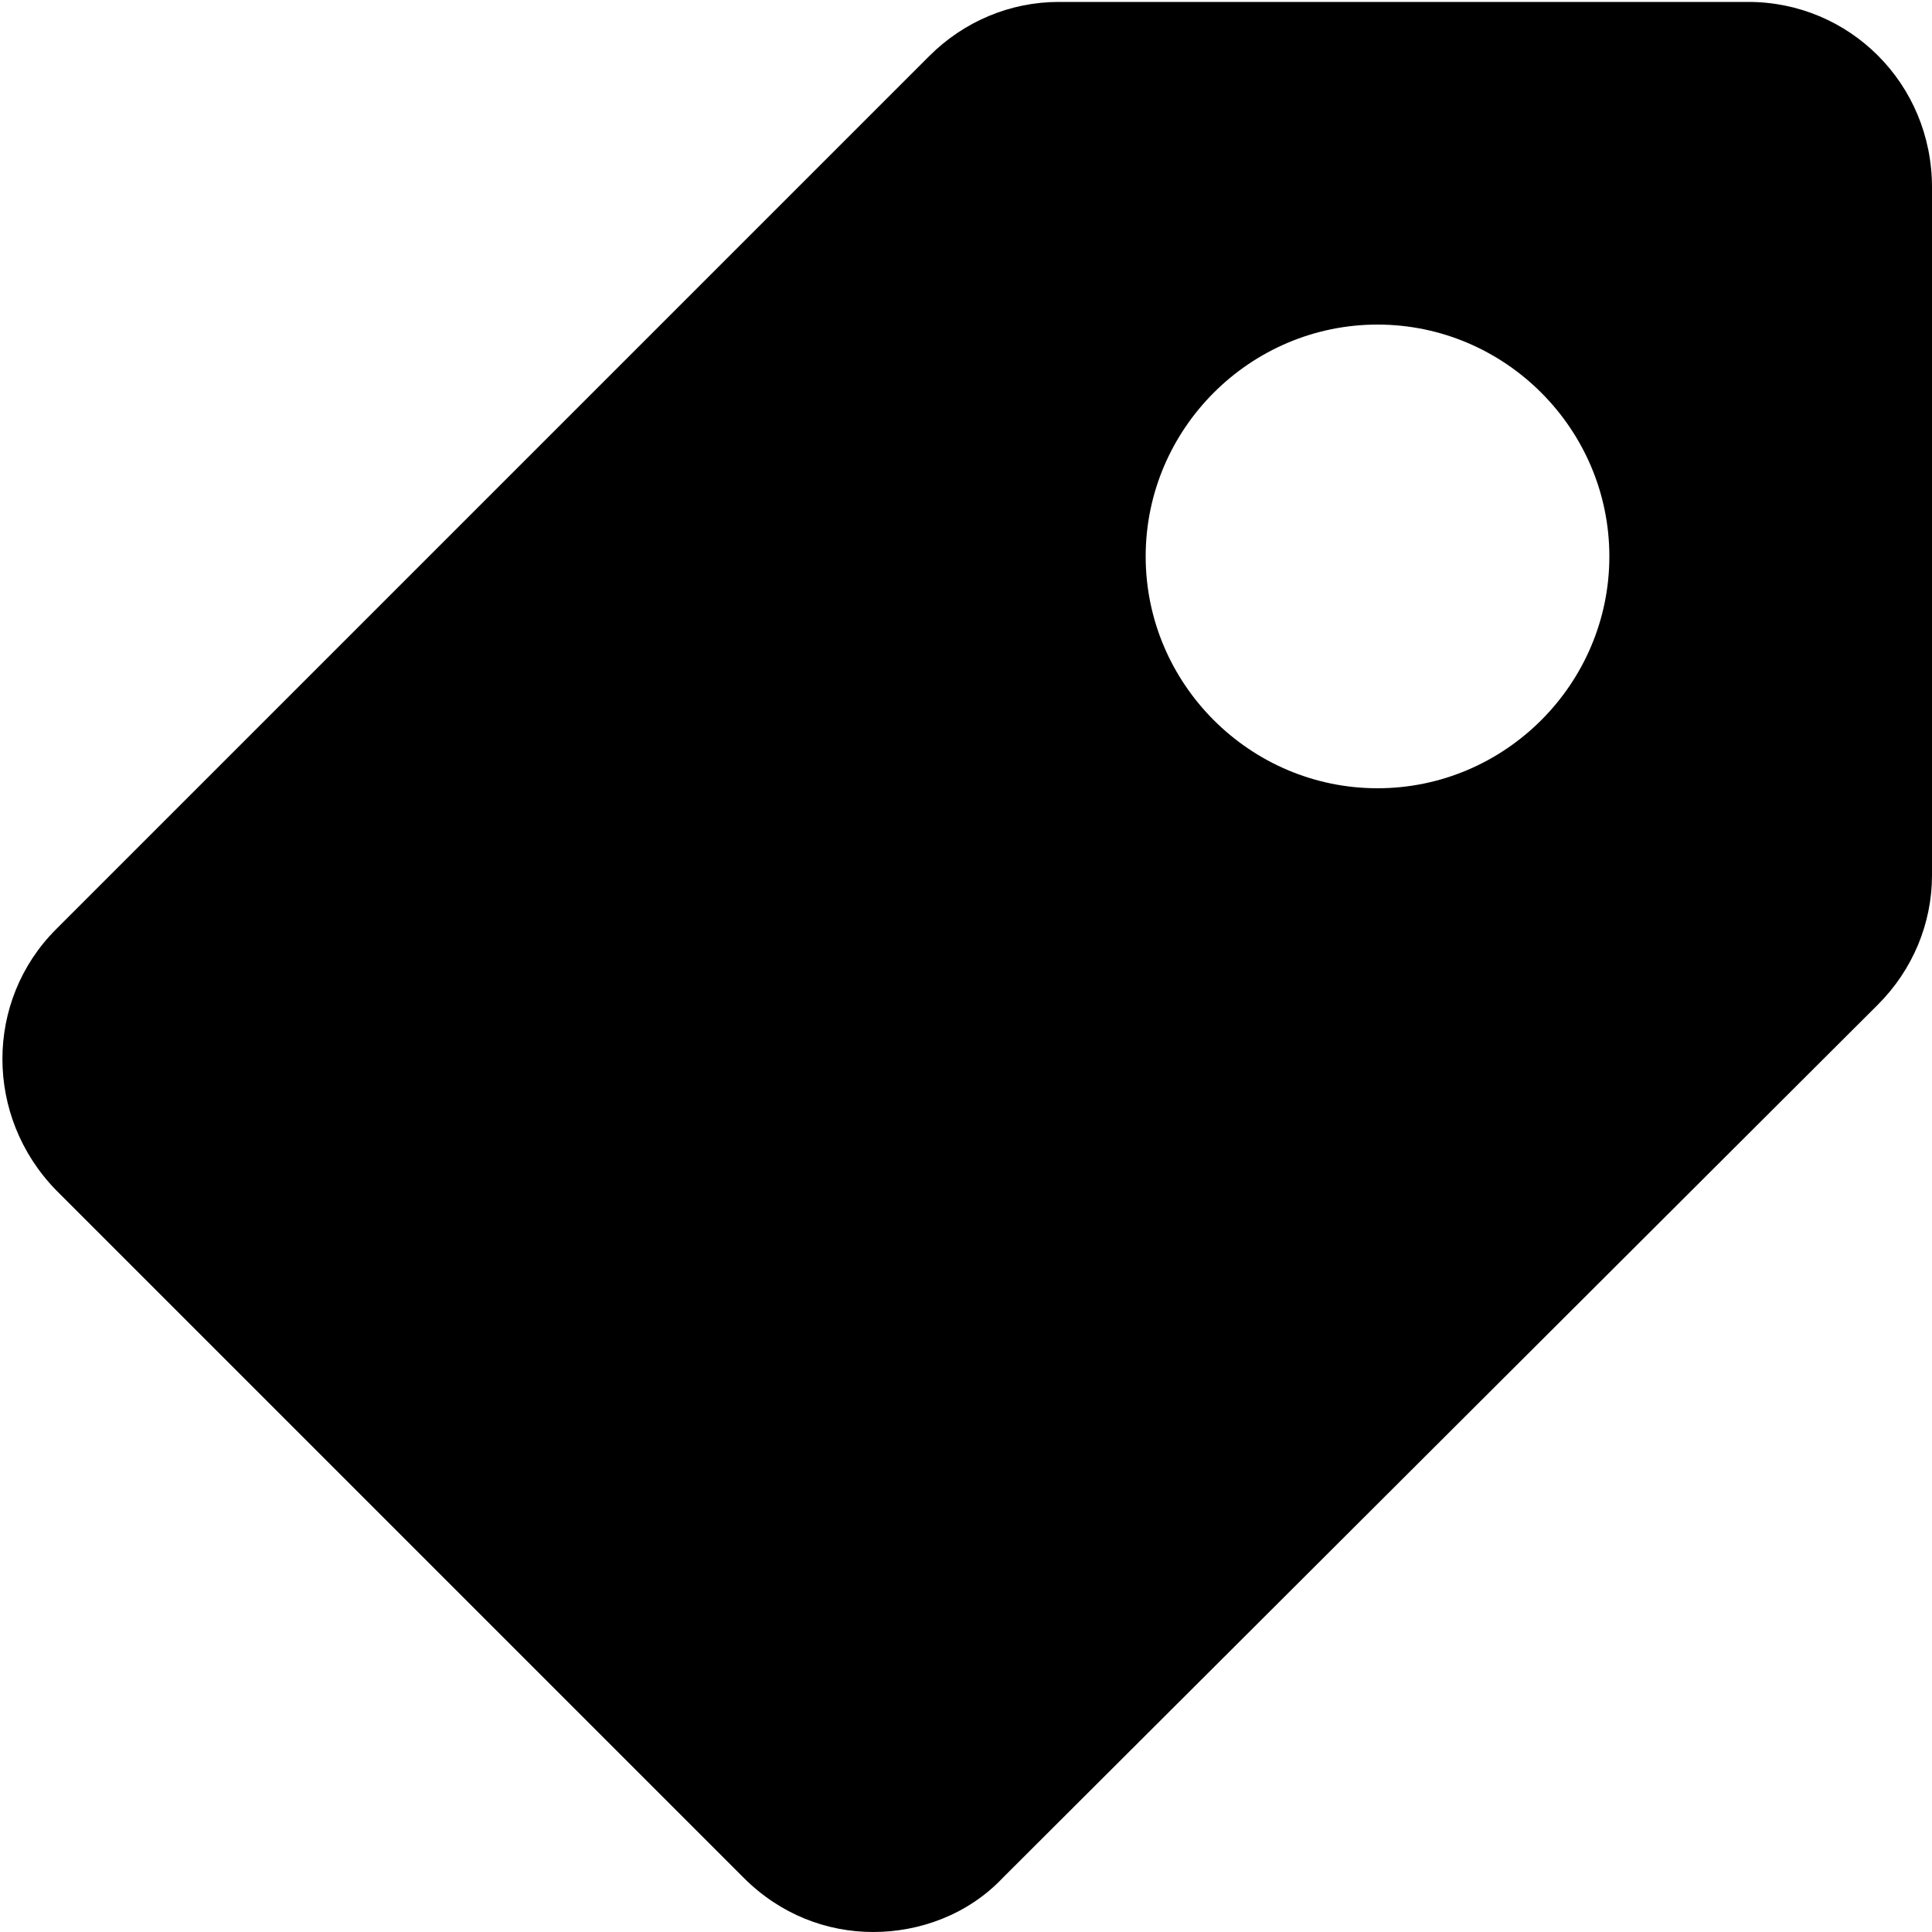 <?xml version="1.0" encoding="utf-8"?>
<!-- Generator: Adobe Illustrator 19.1.0, SVG Export Plug-In . SVG Version: 6.00 Build 0)  -->
<svg version="1.1" id="Calque_1" xmlns="http://www.w3.org/2000/svg" xmlns:xlink="http://www.w3.org/1999/xlink" x="0px" y="0px"
	 viewBox="-199 188 100 100" style="enable-background:new -199 188 100 100;" xml:space="preserve">
<style type="text/css">
	.st0{display:none;}
	.st1{display:inline;}
</style>
<g class="st0">
	<path class="st1" d="M-149,220c9.9,0,18,8.1,18,18c0,9.9-8.1,18-18,18c-9.9,0-18-8.1-18-18C-167,228.1-158.9,220-149,220 M-149,202
		c-19.9,0-36,16.1-36,36s16.1,36,36,36c19.9,0,36-16.1,36-36S-129.1,202-149,202L-149,202z"/>
</g>
<g class="st0">
	<path class="st1" d="M-148.5,210c-19.9,0-36,11-36,24.7c0,6.5,3.7,12.3,9.6,16.7l-4,14.6l20.5-7.6c3.1,0.6,6.4,1,9.9,1
		c19.9,0,36-11.1,36-24.7C-112.6,221.1-128.7,210-148.5,210z"/>
</g>
<g class="st0">
	
		<rect x="-183.8" y="220.1" transform="matrix(0.707 0.707 -0.707 0.707 121.782 176.256)" class="st1" width="63.8" height="30"/>
	<polygon class="st1" points="-134.2,274 -134.2,274 -113,274 -113,252.8 -113,252.8 	"/>
</g>
<path d="M-108.5,188.1h-35.7c-2.5,0-4.9,1-6.7,2.8l-45.2,45.2c-3.7,3.7-3.7,9.7,0,13.5l35.6,35.6c1.9,1.9,4.3,2.8,6.7,2.8
	c2.4,0,4.9-0.9,6.7-2.8l45.3-45.2c1.8-1.8,2.8-4.2,2.8-6.7v-35.6C-99,192.3-103.3,188.1-108.5,188.1z M-127.7,228.8
	c-6.6,0-12-5.4-12-12c0-6.6,5.4-12,12-12c6.6,0,12,5.4,12,12C-115.7,223.4-121.1,228.8-127.7,228.8z"/>
</svg>
